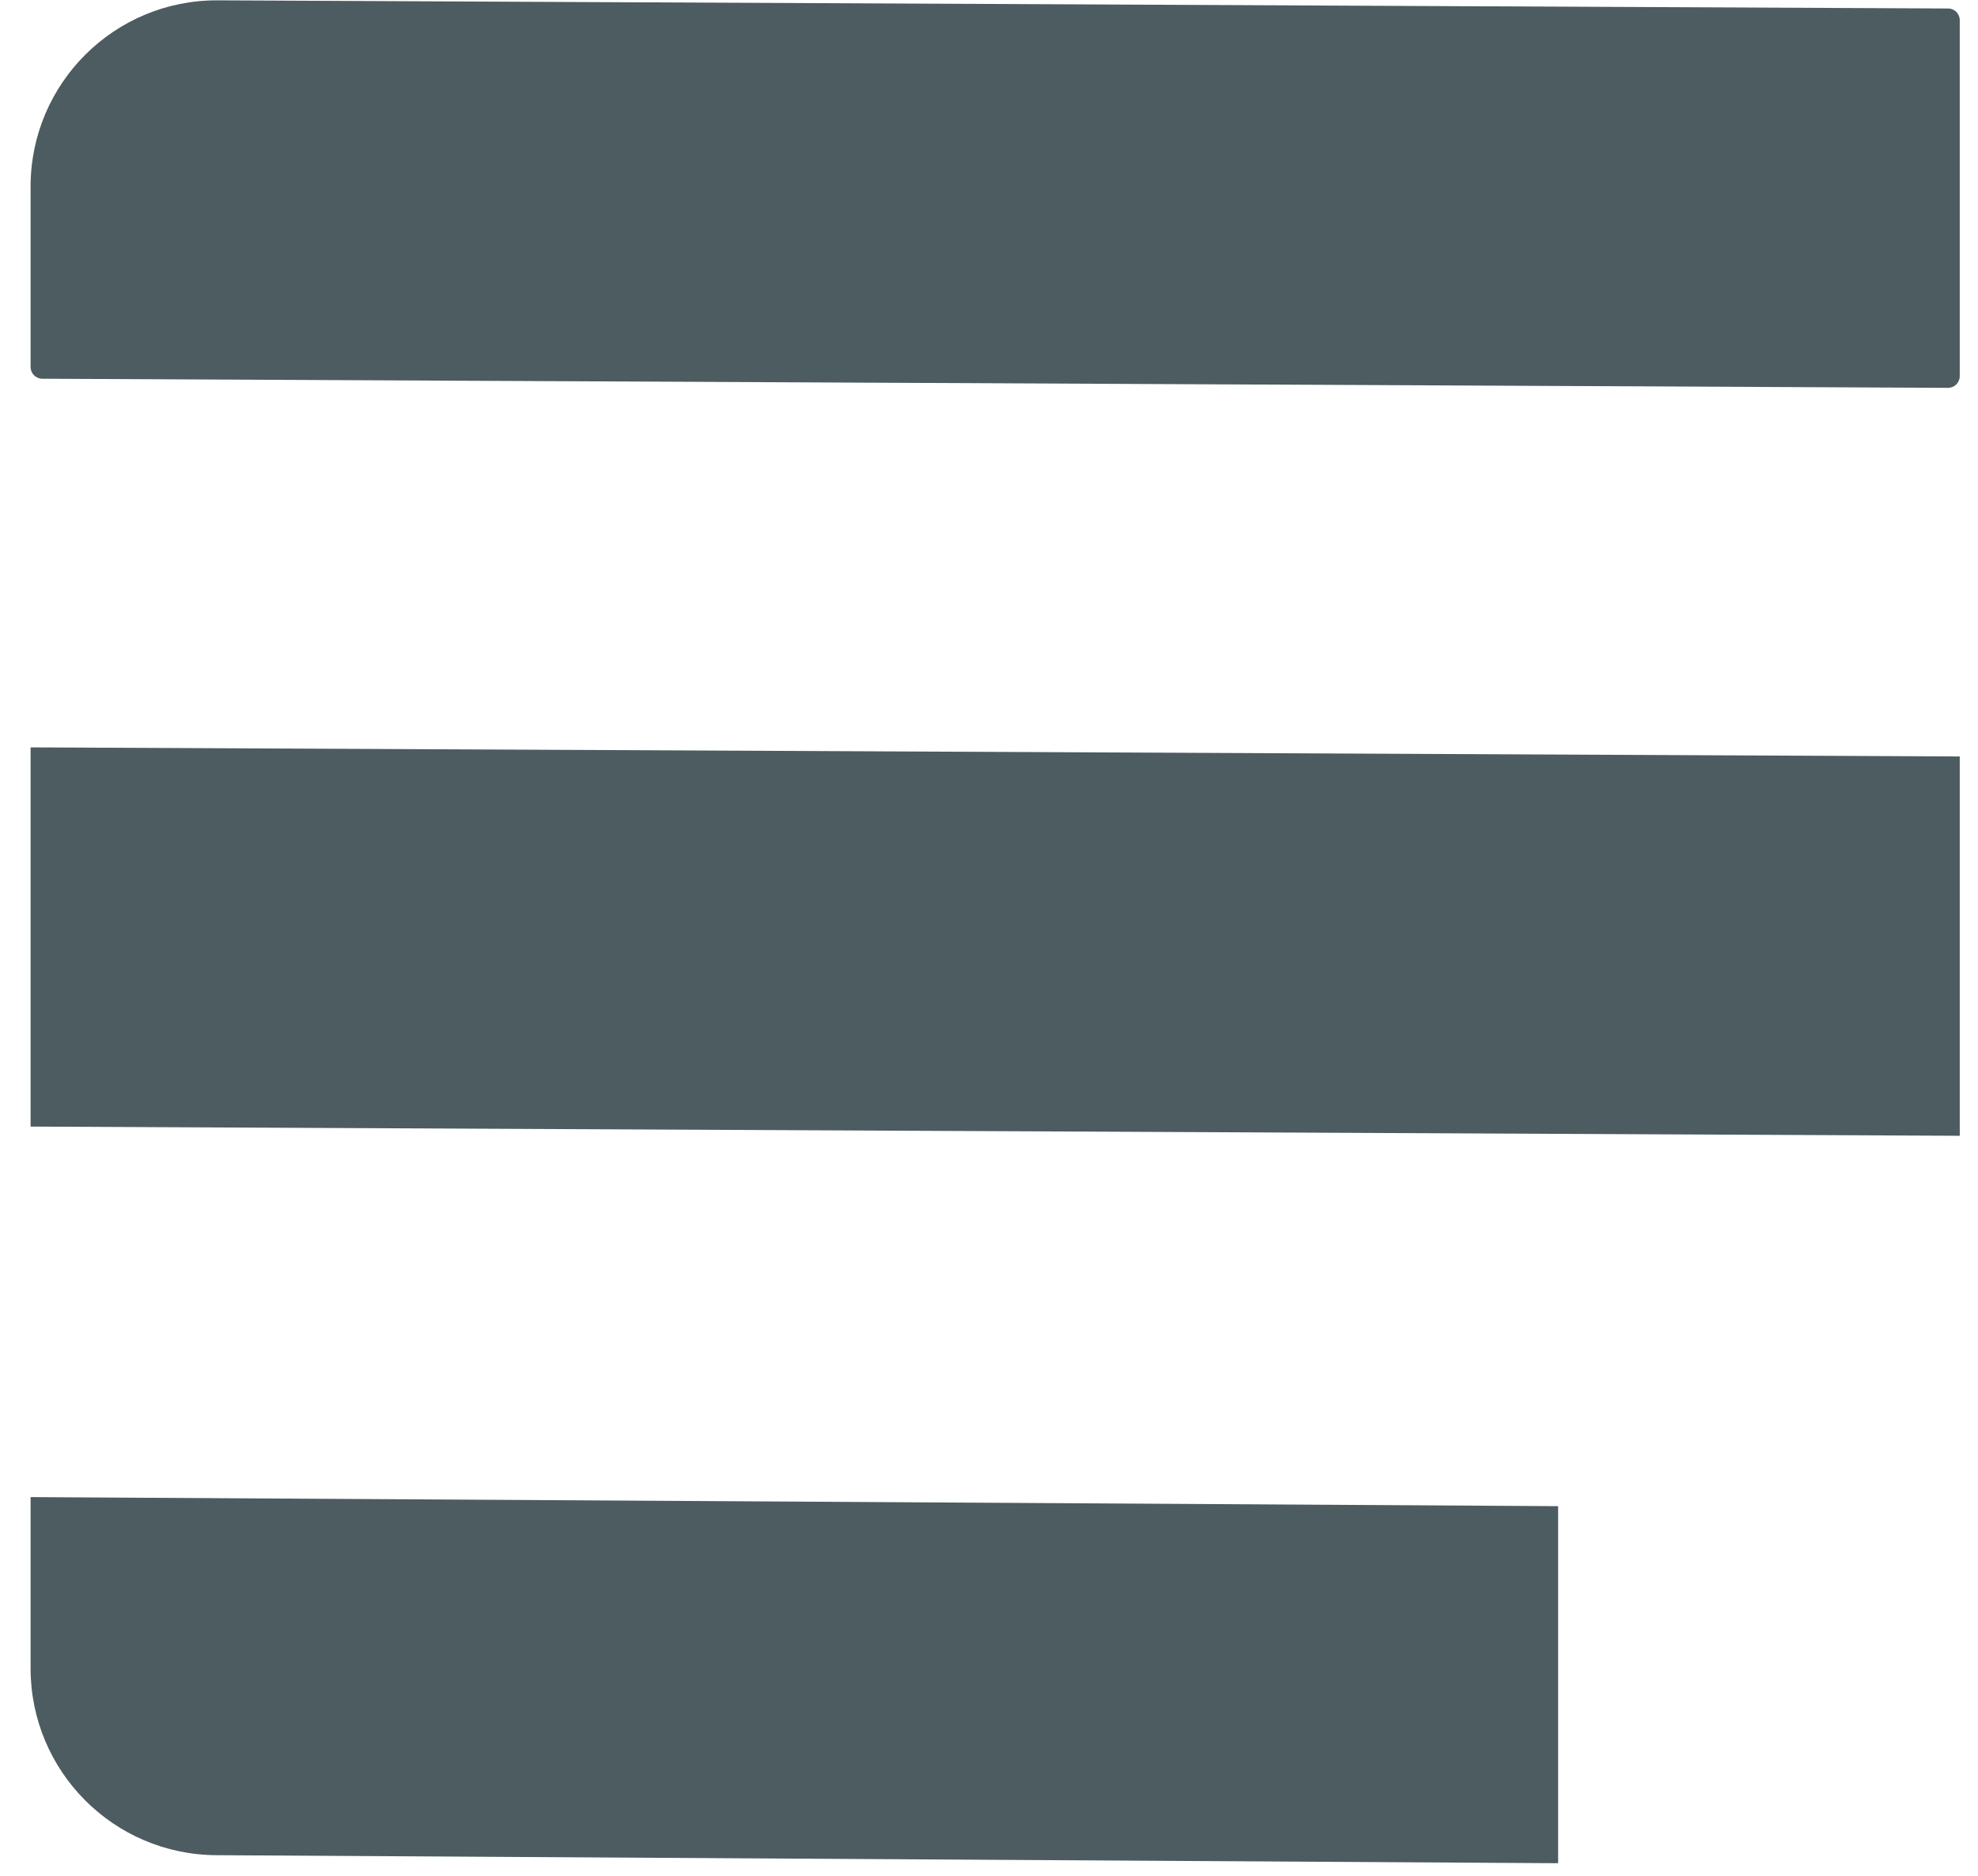 <svg width="58" height="55" viewBox="0 0 58 55" fill="none" xmlns="http://www.w3.org/2000/svg">
<path d="M0.897 48.918C0.897 51.933 3.329 54.381 6.345 54.397L45.688 54.632V44.163L0.897 43.897V48.918Z" fill="#4C5C60"/>
<path d="M0.897 33.033L57.465 33.303V22.181L0.897 21.914V33.033Z" fill="#4C5C60"/>
<path d="M57.124 0.249L6.384 0.01C3.356 -0.005 0.897 2.446 0.897 5.47V10.761C0.897 10.949 1.05 11.105 1.241 11.105L57.12 11.372C57.312 11.372 57.465 11.219 57.465 11.027V0.594C57.465 0.402 57.312 0.249 57.124 0.249Z" fill="#4C5C60"/>
</svg>
